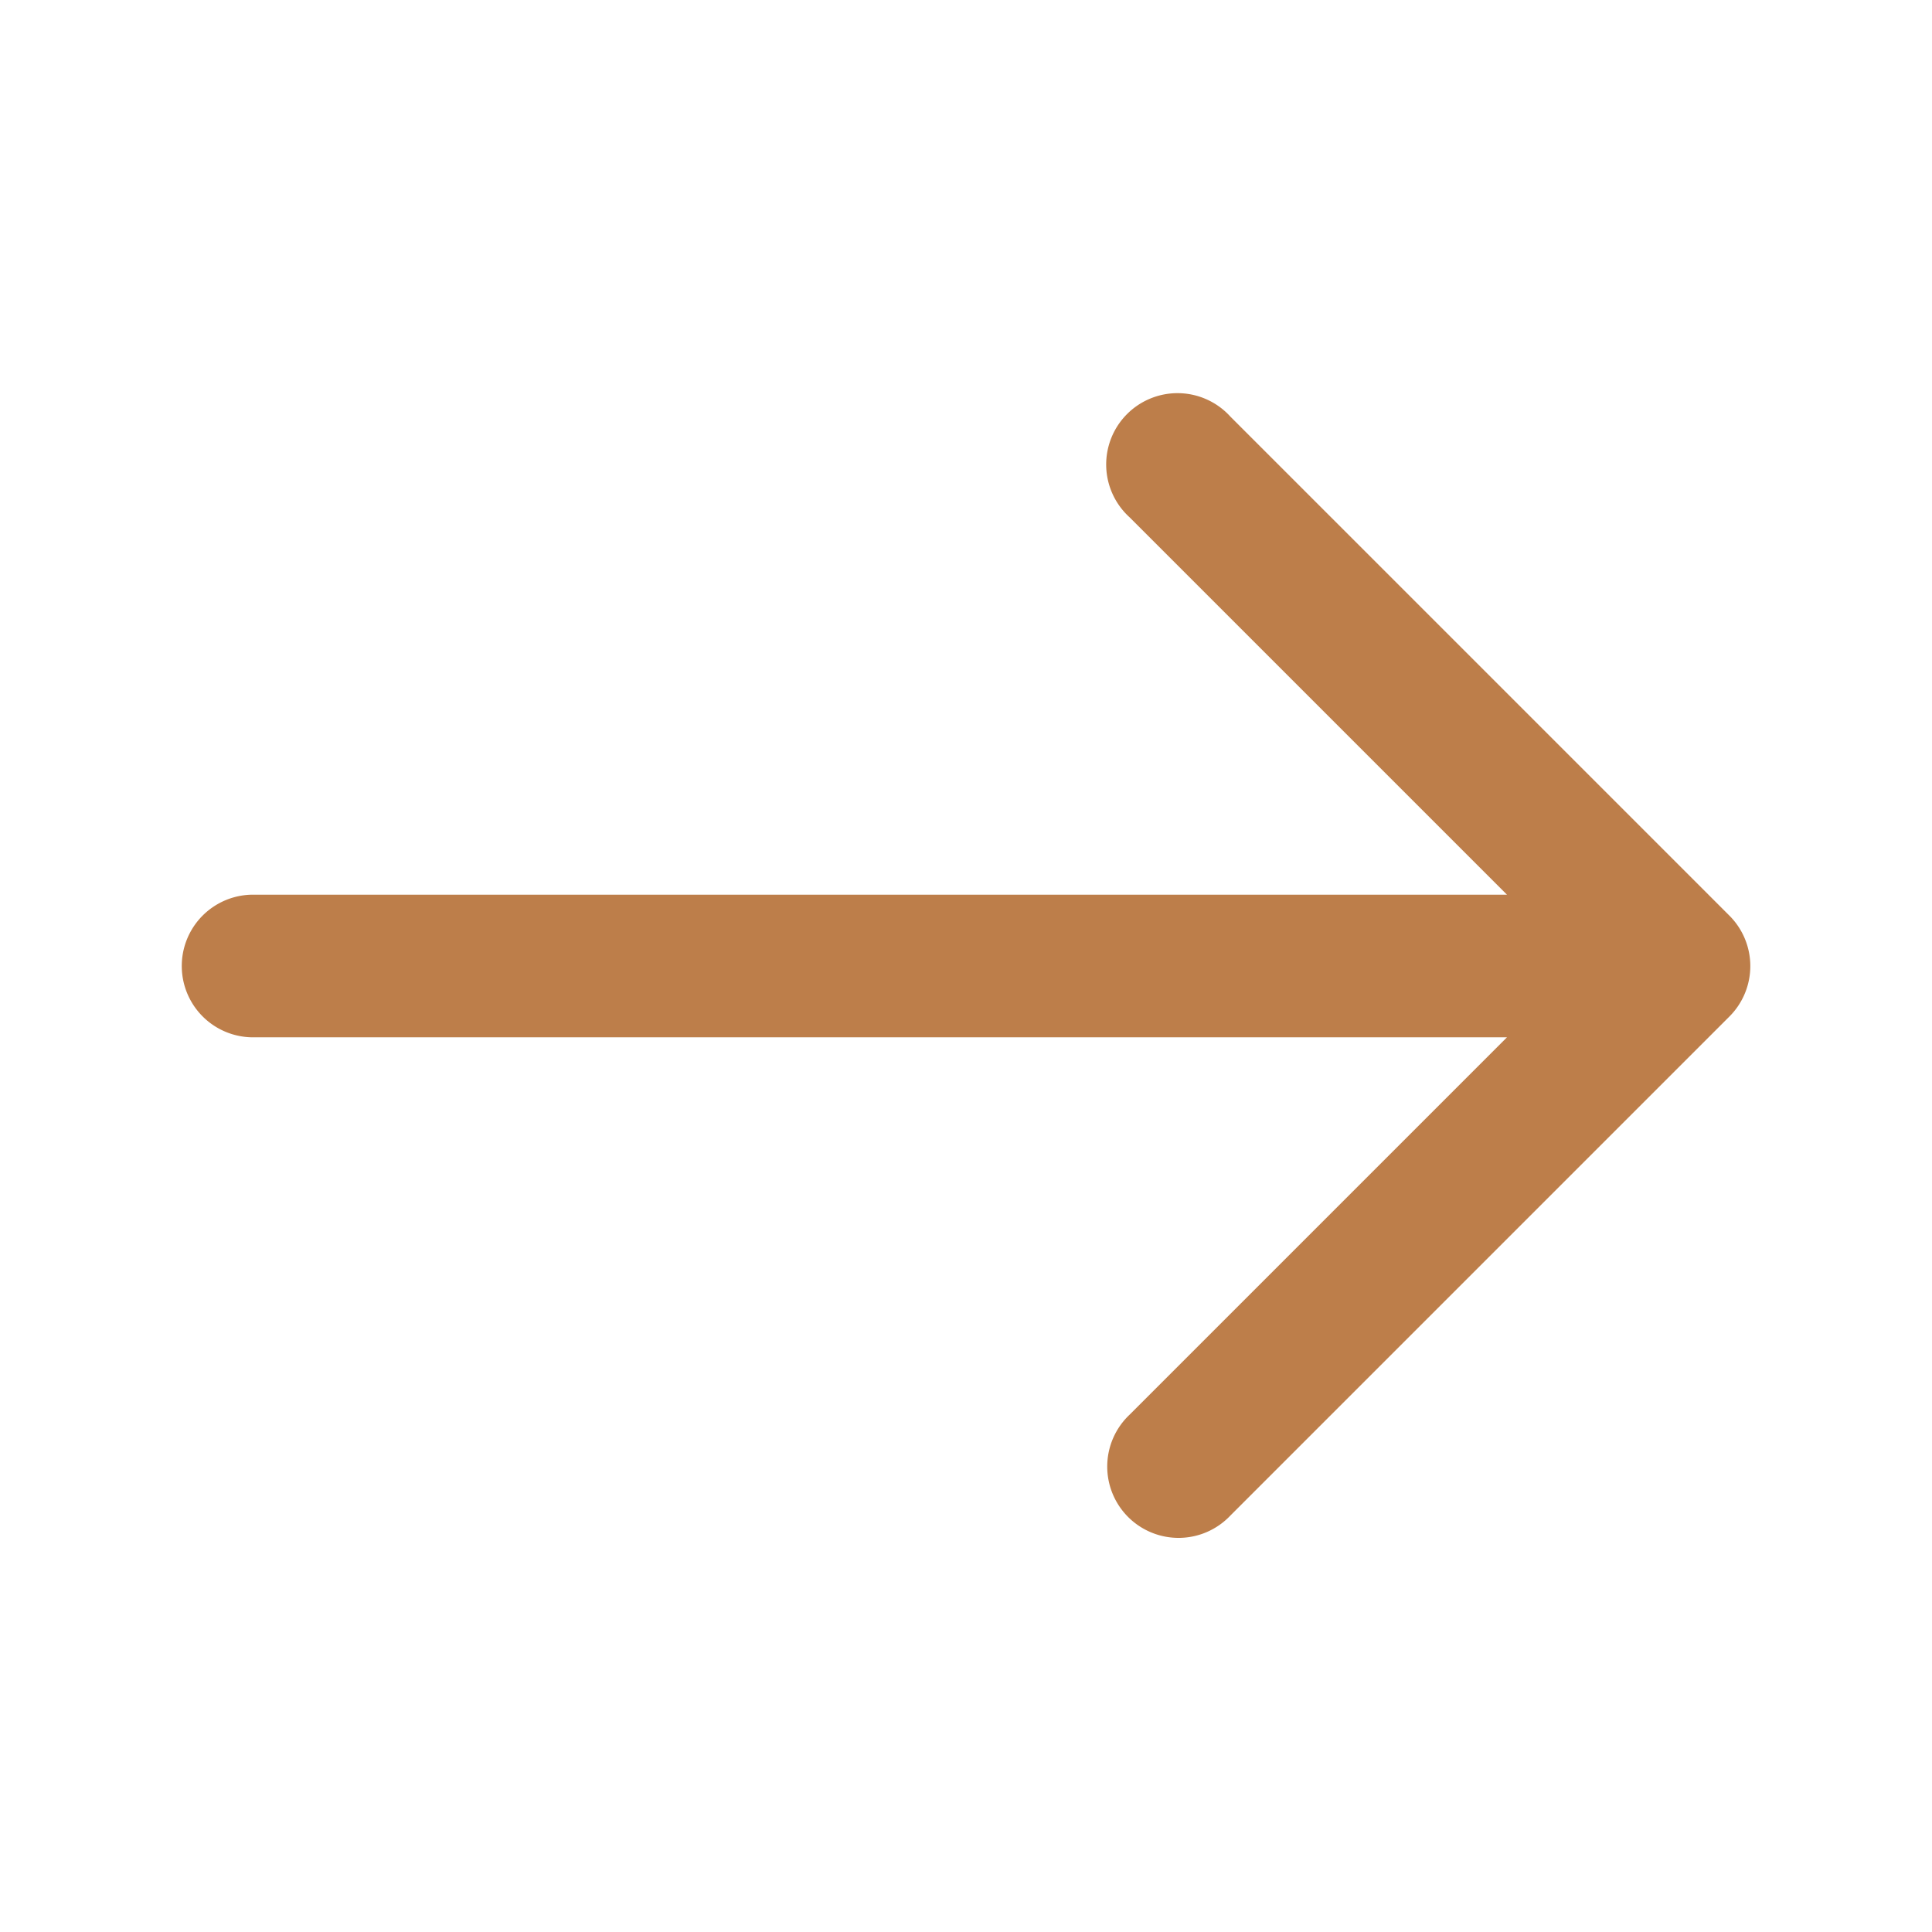 <svg xmlns="http://www.w3.org/2000/svg" width="24" height="24" viewBox="0 0 24 24">
  <g id="arrow" transform="translate(1545.897 48.897) rotate(180)">
    <rect id="Rectangle_1797" data-name="Rectangle 1797" width="24" height="24" transform="translate(1521.897 24.897)" fill="none"/>
    <path id="back" d="M19.6,10.2H4.024L8.712,5.512A.886.886,0,1,0,7.46,4.259l-6.2,6.2a.886.886,0,0,0,0,1.252l6.2,6.2A.886.886,0,1,0,8.712,16.66L4.024,11.972H19.6a.886.886,0,1,0,0-1.772Z" transform="translate(1523.153 25.811)" fill="#bd7e4a"/>
  </g>
</svg>
